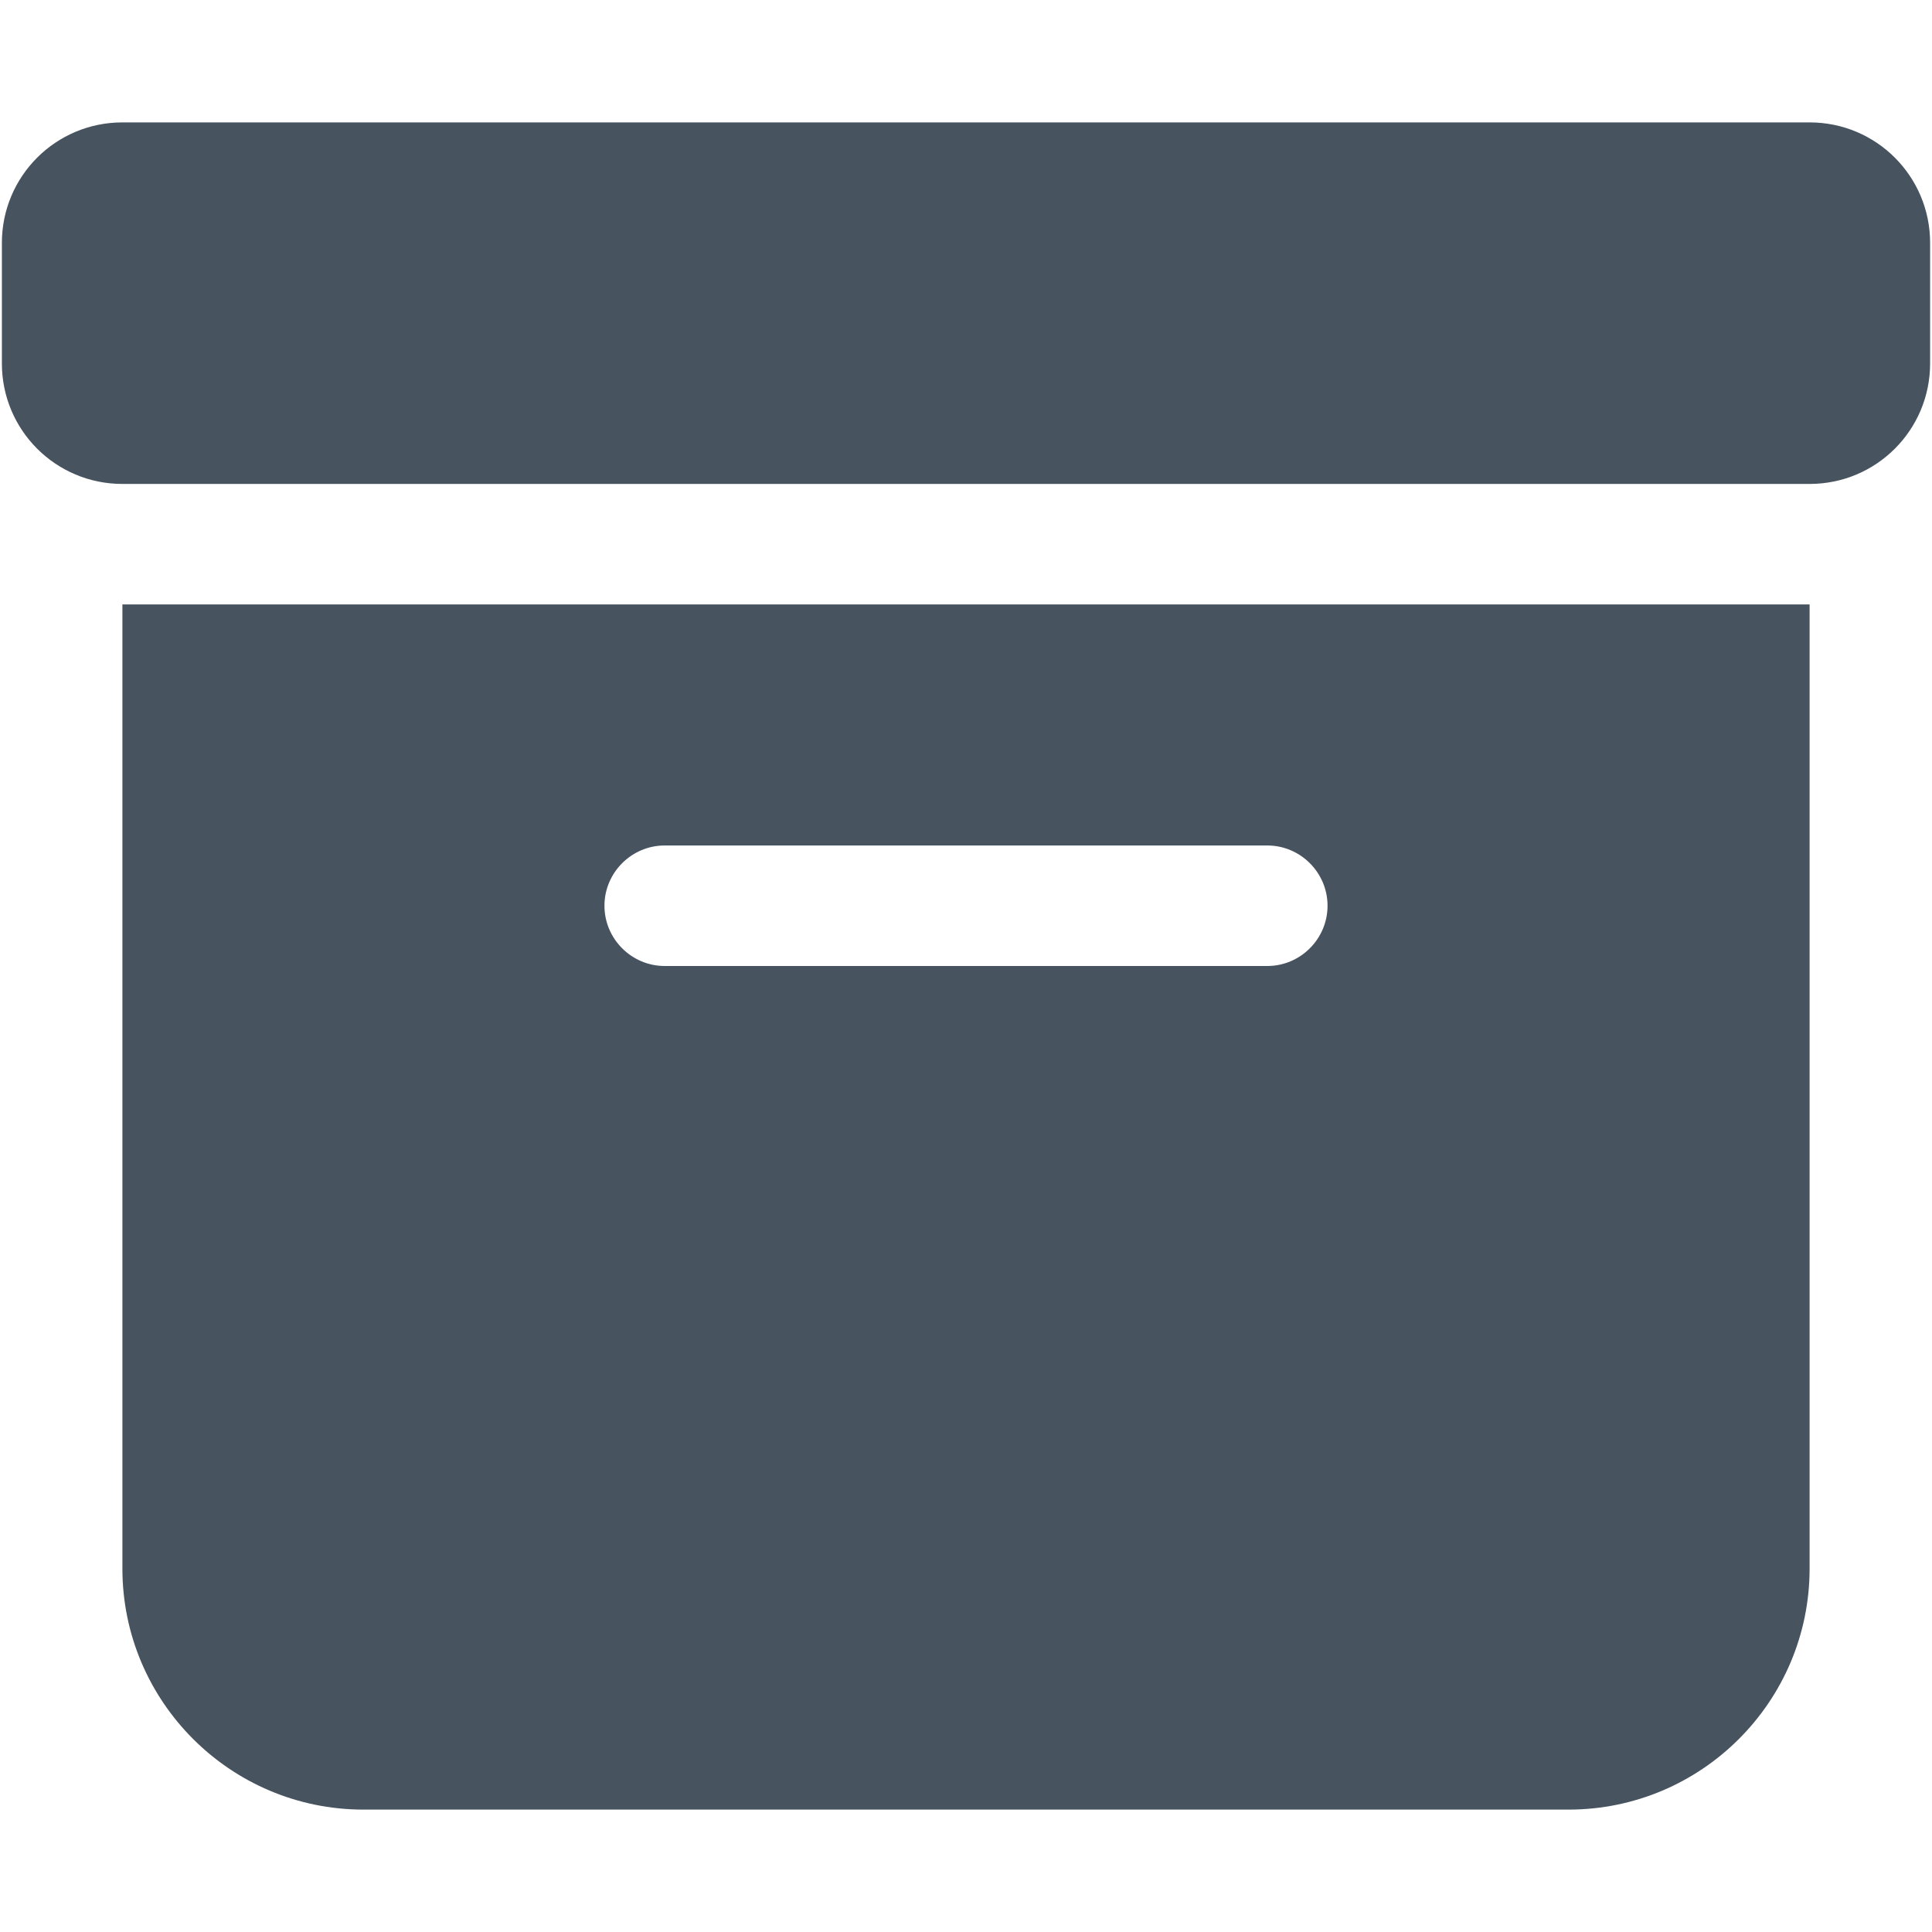 <svg width="513" height="513" viewBox="0 0 513 513" fill="none" xmlns="http://www.w3.org/2000/svg">
<g clip-path="url(#clip0_104_654)">
<path d="M32.5 32.5H480.5C498.2 32.5 512.5 46.8 512.5 64.5V96.5C512.5 114.2 498.2 128.5 480.5 128.5H32.5C14.8 128.5 0.5 114.2 0.5 96.5V64.5C0.5 46.8 14.8 32.5 32.5 32.5ZM32.5 160.5H480.5V416.5C480.5 451.8 451.8 480.5 416.5 480.5H96.5C61.2 480.5 32.5 451.8 32.5 416.5V160.5ZM160.5 240.5C160.5 249.3 167.7 256.5 176.5 256.5H336.5C345.3 256.5 352.5 249.3 352.5 240.5C352.5 231.7 345.3 224.5 336.5 224.5H176.5C167.7 224.5 160.5 231.7 160.5 240.5Z" fill="#47535F"/>
</g>
<defs>
<clipPath id="clip0_104_654">
<rect width="512" height="512" fill="white" transform="translate(0.5 0.5)"/>
</clipPath>
</defs>
</svg>
